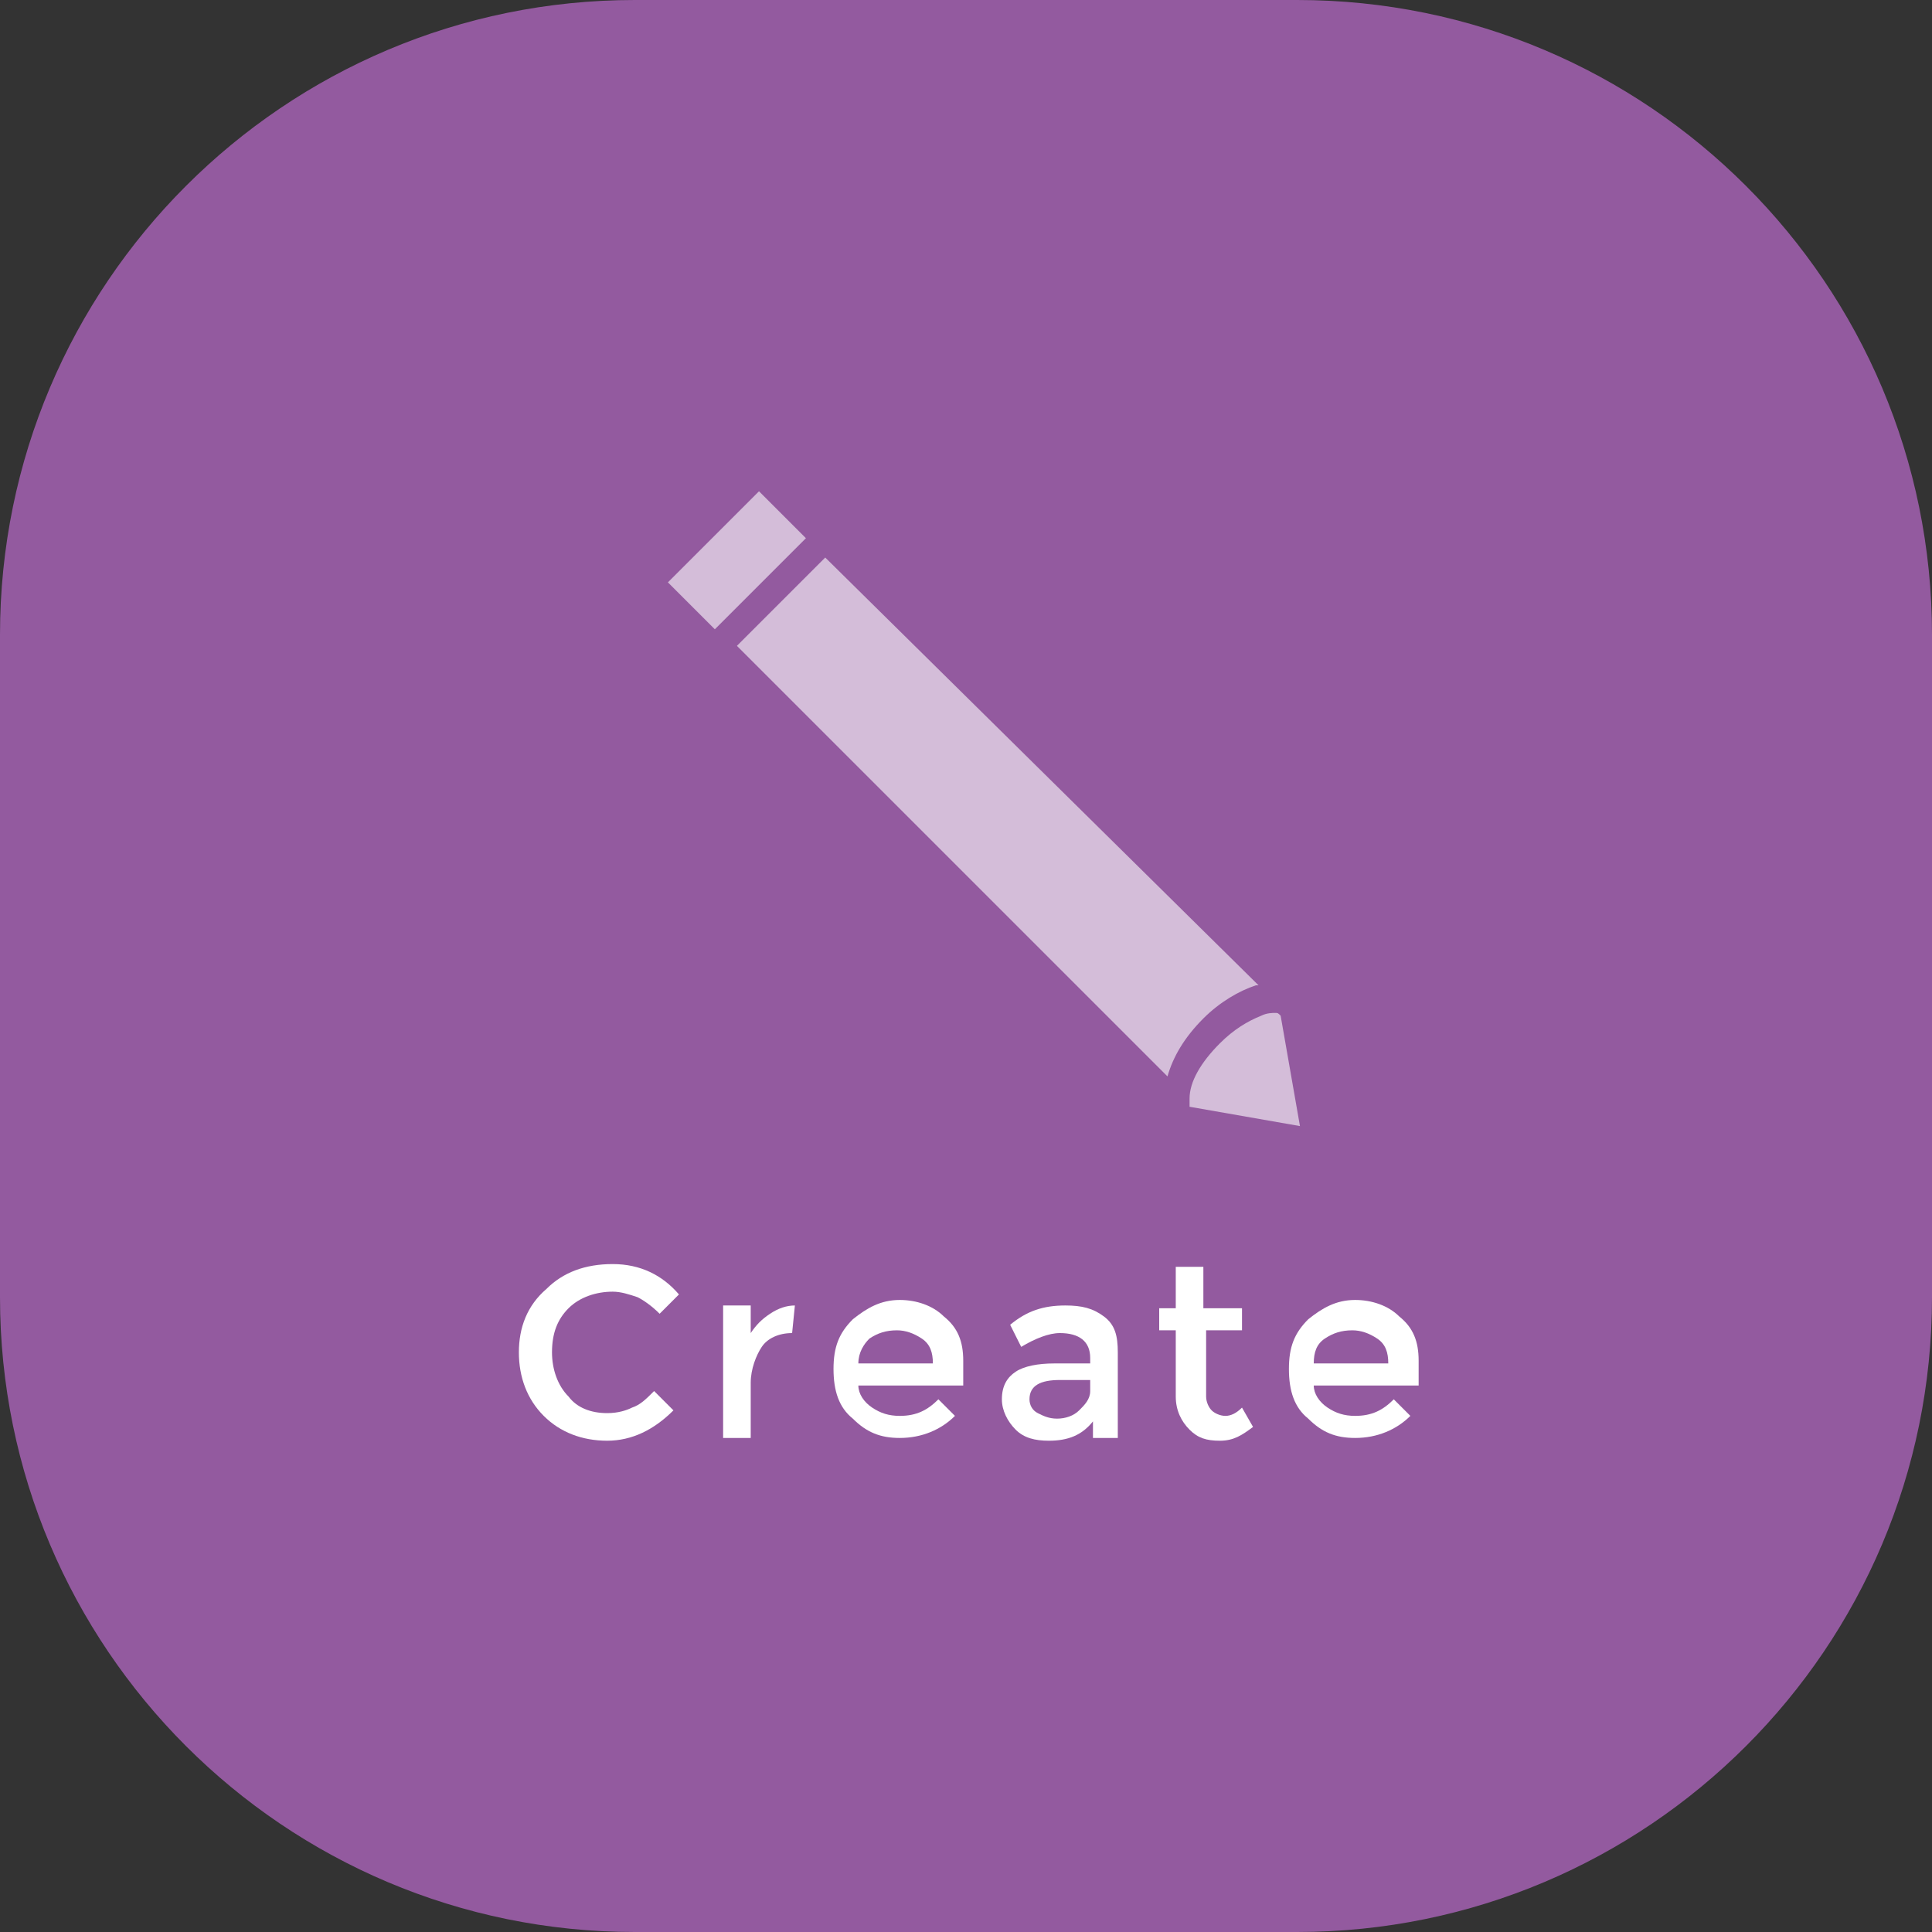 <?xml version="1.0" encoding="utf-8"?>
<!-- Generator: Adobe Illustrator 18.1.1, SVG Export Plug-In . SVG Version: 6.00 Build 0)  -->
<svg version="1.1" id="Layer_1" xmlns="http://www.w3.org/2000/svg" xmlns:xlink="http://www.w3.org/1999/xlink" x="0px" y="0px"
	 width="70px" height="70px" viewBox="0 0 70 70" enable-background="new 0 0 70 70" xml:space="preserve">
<rect x="0" y="0" width="70" height="70" fill="#333333" stroke="none"/>
<path fill="#935A9F" d="M47,70H23C10.3,70,0,59.7,0,47V23C0,10.3,10.3,0,23,0h24c12.7,0,23,10.3,23,23v24C70,59.7,59.7,70,47,70z"/>
<g opacity="0.6">
	<g>
		<g>
			<g>
				<polygon fill="#FFFFFF" points="27.5,17.8 24.2,21.1 25.9,22.8 27.5,21.2 29.2,19.5 				"/>
				<path fill="#FFFFFF" d="M46.2,36.7c-0.1,0-0.3,0-0.5,0.1c-0.5,0.2-1,0.5-1.5,1c-0.7,0.7-1.1,1.4-1.1,2l0,0.3l4,0.7l-0.7-4
					C46.3,36.7,46.3,36.7,46.2,36.7"/>
				<path fill="#FFFFFF" d="M29.9,20.2l-1.6,1.6l-1.6,1.6l15.6,15.6c0.2-0.7,0.6-1.4,1.3-2.1c0.6-0.6,1.3-1,1.9-1.2l0.1,0L29.9,20.2
					z"/>
			</g>
		</g>
	</g>
</g>
<g>
	<path fill="#FFFFFF" d="M22,51.2c0.4,0,0.7-0.1,0.9-0.2c0.3-0.1,0.5-0.3,0.8-0.6l0.7,0.7c-0.7,0.7-1.5,1.1-2.4,1.1
		c-0.9,0-1.7-0.3-2.3-0.9c-0.6-0.6-0.9-1.4-0.9-2.3s0.3-1.7,1-2.3c0.6-0.6,1.4-0.9,2.4-0.9c1,0,1.8,0.4,2.4,1.1l-0.7,0.7
		c-0.3-0.3-0.6-0.5-0.8-0.6c-0.3-0.1-0.6-0.2-0.9-0.2c-0.6,0-1.2,0.2-1.6,0.6s-0.6,0.9-0.6,1.6c0,0.6,0.2,1.2,0.6,1.6
		C20.9,51,21.4,51.2,22,51.2z"/>
	<path fill="#FFFFFF" d="M28.7,48.3c-0.5,0-0.9,0.2-1.1,0.5c-0.2,0.3-0.4,0.8-0.4,1.3v2h-1v-4.8h1v1c0.2-0.3,0.4-0.5,0.7-0.7
		s0.6-0.3,0.9-0.3L28.7,48.3C28.7,48.3,28.7,48.3,28.7,48.3z"/>
	<path fill="#FFFFFF" d="M34.8,50.2h-3.7c0,0.3,0.2,0.6,0.5,0.8c0.3,0.2,0.6,0.3,1,0.3c0.6,0,1-0.2,1.4-0.6l0.6,0.6
		c-0.5,0.5-1.2,0.8-2,0.8c-0.7,0-1.2-0.2-1.7-0.7c-0.5-0.4-0.7-1-0.7-1.8s0.2-1.3,0.7-1.8c0.5-0.4,1-0.7,1.7-0.7
		c0.6,0,1.2,0.2,1.6,0.6c0.5,0.4,0.7,0.9,0.7,1.6V50.2z M31.1,49.4h2.7c0-0.4-0.1-0.7-0.4-0.9c-0.3-0.2-0.6-0.3-0.9-0.3
		c-0.4,0-0.7,0.1-1,0.3C31.3,48.7,31.1,49,31.1,49.4z"/>
	<path fill="#FFFFFF" d="M40.5,52.1h-0.9v-0.6c-0.4,0.5-0.9,0.7-1.6,0.7c-0.5,0-0.9-0.1-1.2-0.4c-0.3-0.3-0.5-0.7-0.5-1.1
		c0-0.5,0.2-0.8,0.5-1c0.3-0.2,0.8-0.3,1.4-0.3h1.3v-0.2c0-0.6-0.4-0.9-1.1-0.9c-0.4,0-0.9,0.2-1.4,0.5L36.6,48
		c0.6-0.5,1.2-0.7,2-0.7c0.6,0,1,0.1,1.4,0.4c0.4,0.3,0.5,0.7,0.5,1.3V52.1z M39.5,50.4V50h-1.1c-0.7,0-1.1,0.2-1.1,0.7
		c0,0.2,0.1,0.4,0.3,0.5s0.4,0.2,0.7,0.2c0.3,0,0.6-0.1,0.8-0.3C39.3,50.9,39.5,50.7,39.5,50.4z"/>
	<path fill="#FFFFFF" d="M43.7,48.2v2.4c0,0.2,0.1,0.4,0.2,0.5c0.1,0.1,0.3,0.2,0.5,0.2s0.4-0.1,0.6-0.3l0.4,0.7
		c-0.4,0.3-0.7,0.5-1.2,0.5s-0.8-0.1-1.1-0.4c-0.3-0.3-0.5-0.7-0.5-1.2v-2.4h-0.6v-0.8h0.6v-1.5h1v1.5H45v0.8H43.7z"/>
	<path fill="#FFFFFF" d="M51.3,50.2h-3.7c0,0.3,0.2,0.6,0.5,0.8c0.3,0.2,0.6,0.3,1,0.3c0.6,0,1-0.2,1.4-0.6l0.6,0.6
		c-0.5,0.5-1.2,0.8-2,0.8c-0.7,0-1.2-0.2-1.7-0.7c-0.5-0.4-0.7-1-0.7-1.8s0.2-1.3,0.7-1.8c0.5-0.4,1-0.7,1.7-0.7
		c0.6,0,1.2,0.2,1.6,0.6c0.5,0.4,0.7,0.9,0.7,1.6V50.2z M47.6,49.4h2.7c0-0.4-0.1-0.7-0.4-0.9c-0.3-0.2-0.6-0.3-0.9-0.3
		c-0.4,0-0.7,0.1-1,0.3C47.7,48.7,47.6,49,47.6,49.4z"/>
</g>
</svg>
